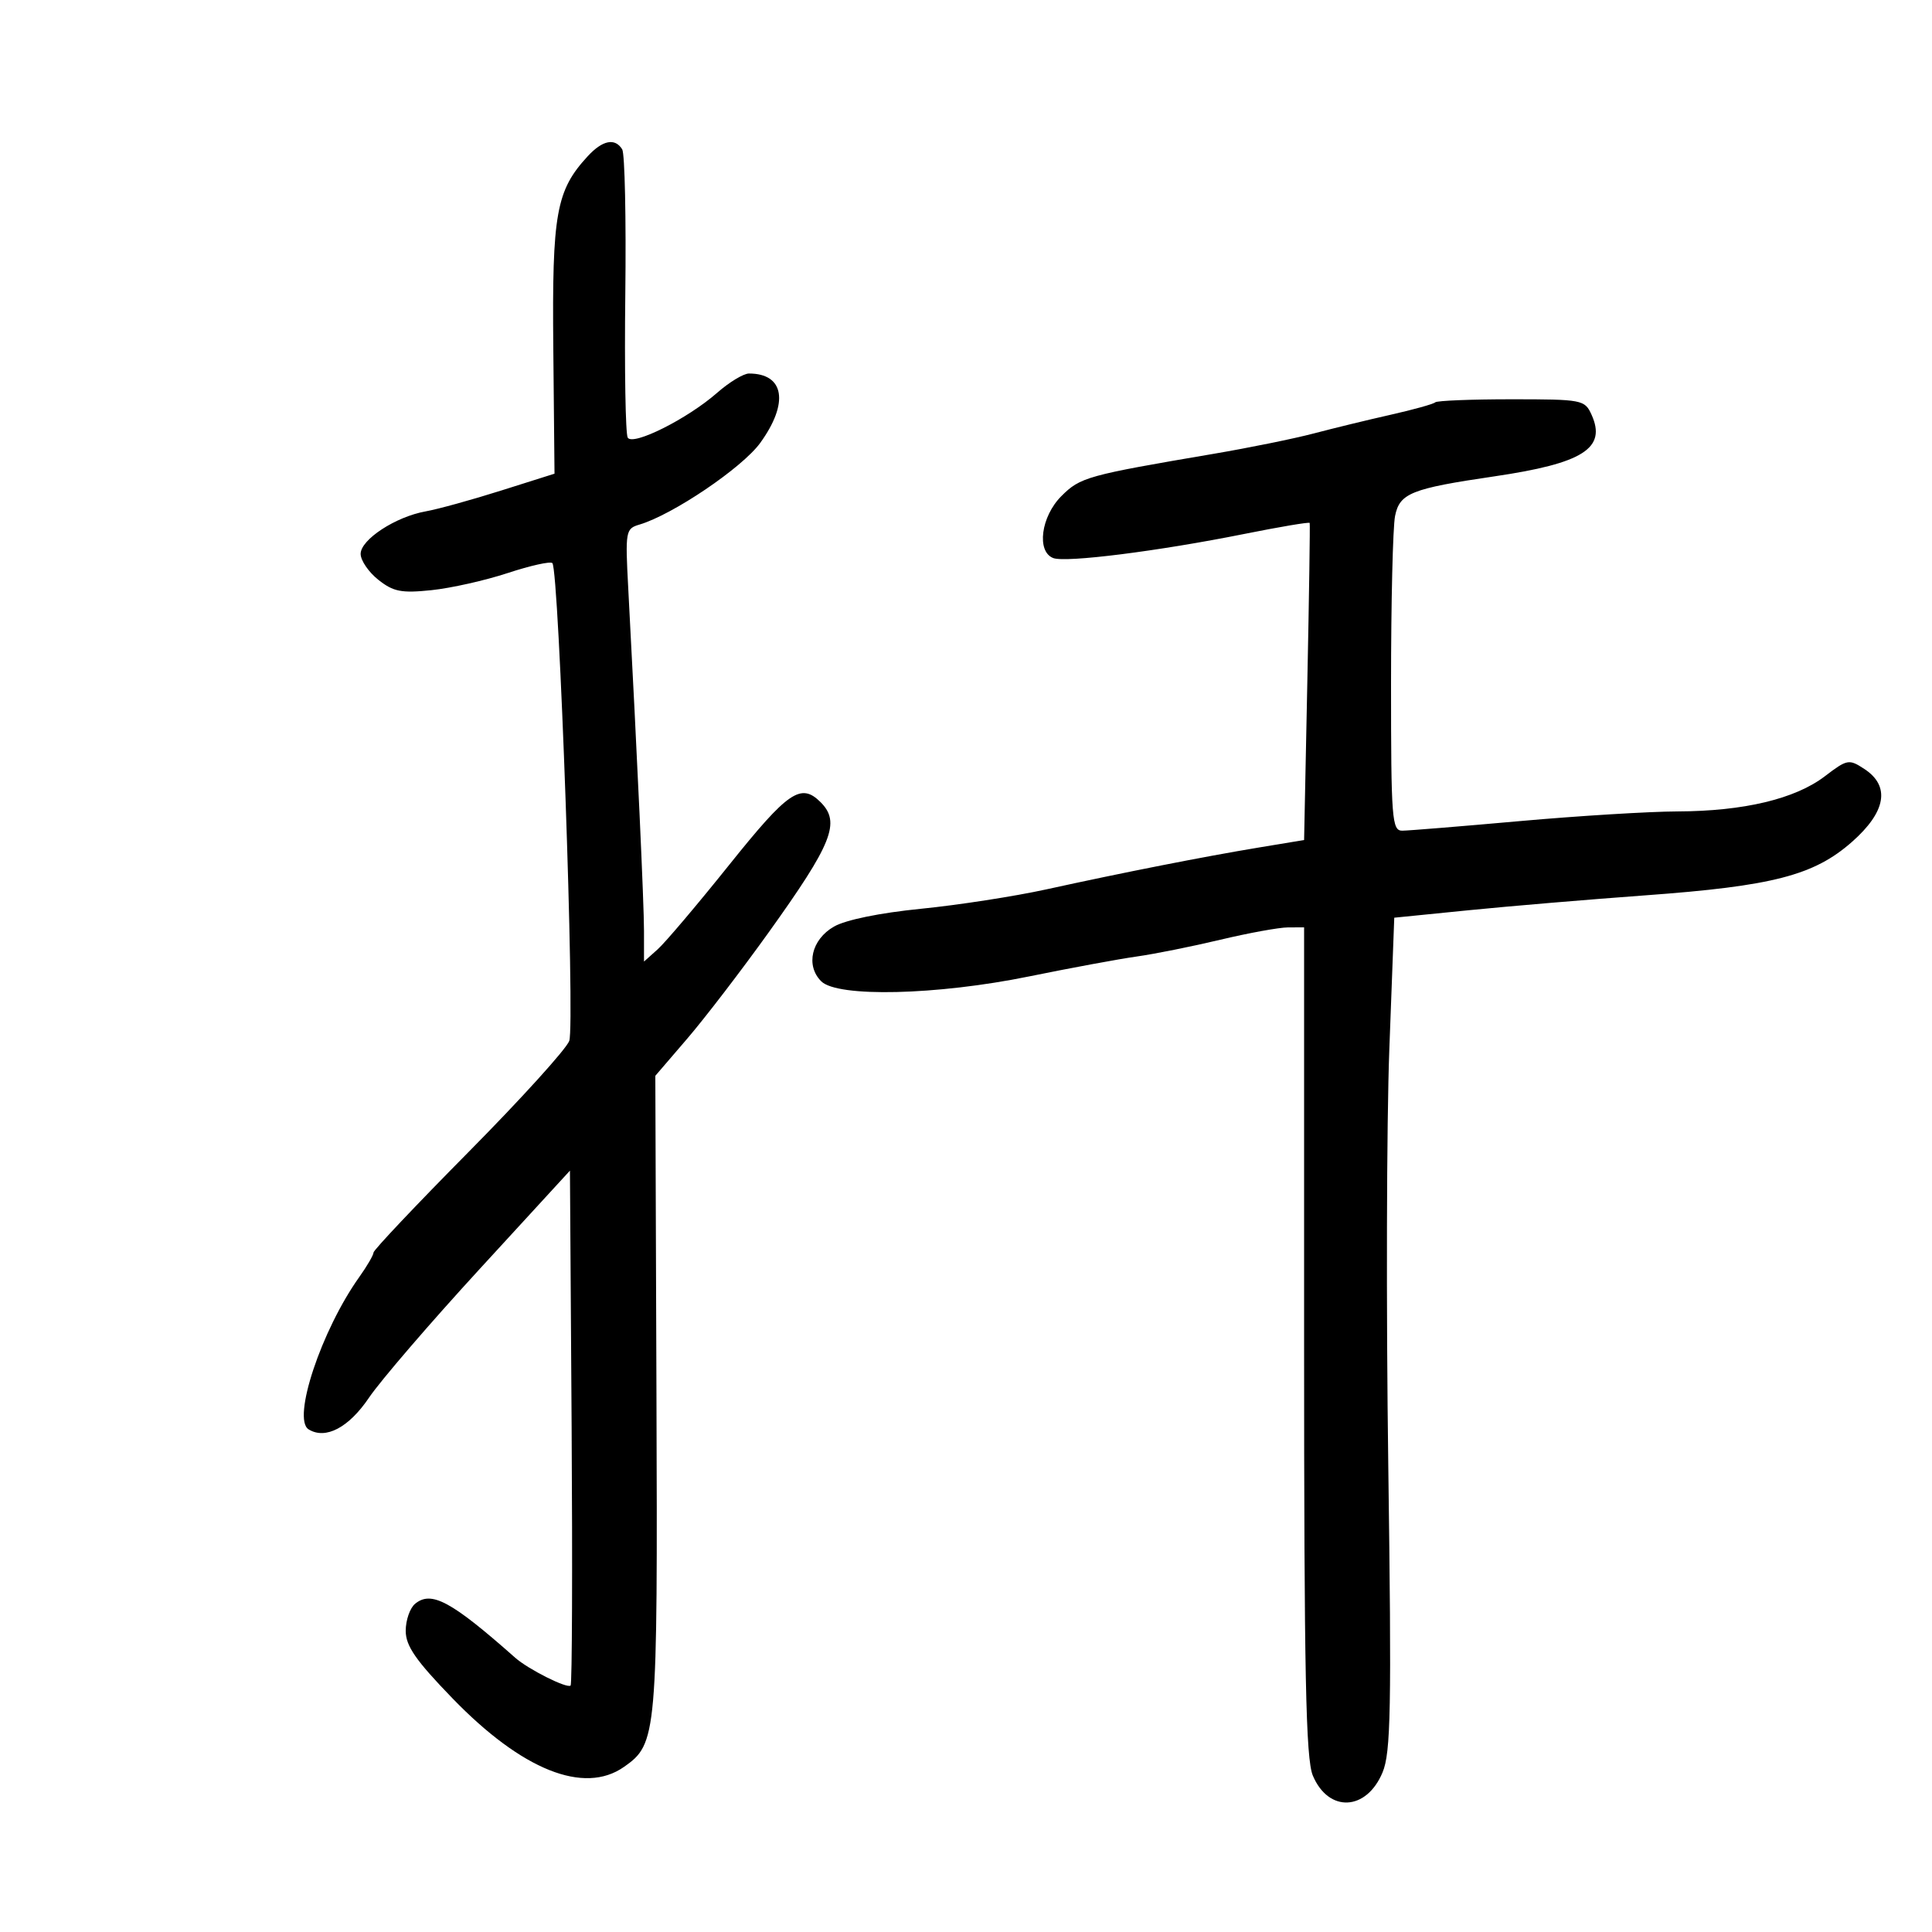 <svg xmlns="http://www.w3.org/2000/svg" width="300" height="300" viewBox="0 0 300 300" version="1.1">
	<path d="M 91.270 24.250 C 86.356 29.570, 85.714 33.140, 85.916 54.027 L 86.104 73.554 77.802 76.177 C 73.236 77.620, 67.977 79.072, 66.115 79.402 C 61.438 80.234, 56 83.785, 56 86.009 C 56 87.024, 57.237 88.835, 58.750 90.034 C 61.084 91.883, 62.333 92.126, 67 91.641 C 70.025 91.327, 75.361 90.128, 78.857 88.976 C 82.354 87.824, 85.465 87.131, 85.770 87.437 C 86.813 88.479, 89.312 159.215, 88.392 161.638 C 87.901 162.930, 80.862 170.693, 72.750 178.889 C 64.638 187.086, 58 194.107, 58 194.492 C 58 194.876, 57 196.596, 55.777 198.313 C 49.897 206.572, 45.319 220.343, 47.921 221.951 C 50.556 223.580, 54.159 221.685, 57.310 217.014 C 59.064 214.413, 66.800 205.420, 74.500 197.030 L 88.500 181.776 88.762 221.543 C 88.905 243.415, 88.835 261.499, 88.605 261.729 C 88.085 262.248, 82.033 259.212, 80 257.412 C 70.067 248.618, 66.969 246.951, 64.452 249.040 C 63.653 249.703, 63 251.588, 63 253.229 C 63 255.578, 64.544 257.809, 70.250 263.706 C 81.038 274.856, 90.678 278.716, 96.883 274.369 C 102.029 270.765, 102.125 269.669, 101.934 216.425 L 101.758 167.051 106.717 161.276 C 109.445 158.099, 115.126 150.687, 119.343 144.804 C 129.251 130.979, 130.560 127.703, 127.429 124.571 C 124.367 121.509, 122.391 122.860, 113.268 134.250 C 108.312 140.438, 103.300 146.357, 102.129 147.405 L 100 149.310 100 144.569 C 100 140.360, 98.970 117.953, 97.551 91.308 C 97.080 82.475, 97.148 82.090, 99.281 81.461 C 104.441 79.940, 115.254 72.632, 118.046 68.778 C 122.545 62.567, 121.805 58, 116.300 58 C 115.455 58, 113.226 59.351, 111.345 61.002 C 106.764 65.024, 98.288 69.275, 97.474 67.959 C 97.127 67.397, 96.957 57.361, 97.097 45.657 C 97.236 33.952, 97.020 23.841, 96.616 23.188 C 95.497 21.378, 93.570 21.761, 91.270 24.250 M 222.858 62.475 C 222.597 62.737, 219.484 63.604, 215.941 64.402 C 212.399 65.200, 207.025 66.507, 204 67.306 C 200.975 68.105, 194 69.524, 188.500 70.460 C 168.784 73.812, 167.746 74.100, 164.813 77.033 C 161.639 80.207, 160.923 85.649, 163.547 86.656 C 165.482 87.399, 179.867 85.585, 193.141 82.924 C 198.692 81.811, 203.294 81.035, 203.367 81.200 C 203.440 81.365, 203.275 92.511, 203 105.969 L 202.500 130.438 195.500 131.597 C 186.943 133.014, 174.489 135.467, 162.500 138.096 C 157.550 139.182, 148.775 140.540, 143 141.115 C 136.633 141.749, 131.319 142.836, 129.500 143.879 C 126.006 145.881, 125.063 149.920, 127.517 152.374 C 130.045 154.902, 145.483 154.540, 159.814 151.615 C 166.241 150.304, 173.750 148.915, 176.500 148.528 C 179.250 148.142, 185.100 146.968, 189.500 145.920 C 193.900 144.872, 198.625 144.011, 200 144.007 L 202.500 144 202.500 208.250 C 202.500 260.118, 202.762 273.120, 203.858 275.717 C 206.296 281.495, 212.172 281.227, 214.680 275.223 C 215.966 272.145, 216.092 265.409, 215.571 227.569 C 215.237 203.331, 215.310 174.275, 215.732 163 L 216.500 142.500 228 141.347 C 234.325 140.713, 246.700 139.670, 255.500 139.028 C 275.266 137.587, 281.656 135.935, 287.560 130.739 C 292.875 126.060, 293.558 122.067, 289.497 119.406 C 287.101 117.836, 286.841 117.884, 283.346 120.550 C 278.745 124.059, 270.767 125.961, 260.500 125.997 C 256.100 126.012, 245.075 126.689, 236 127.500 C 226.925 128.311, 218.713 128.981, 217.750 128.988 C 216.134 128.999, 216 127.249, 216 106.125 C 216 93.544, 216.281 81.846, 216.624 80.130 C 217.332 76.588, 219.140 75.864, 232 73.976 C 245.828 71.946, 249.509 69.608, 247.124 64.374 C 246.079 62.078, 245.668 62, 234.688 62 C 228.443 62, 223.119 62.214, 222.858 62.475" stroke="none" fill="black" fill-rule="evenodd"/>
</svg>